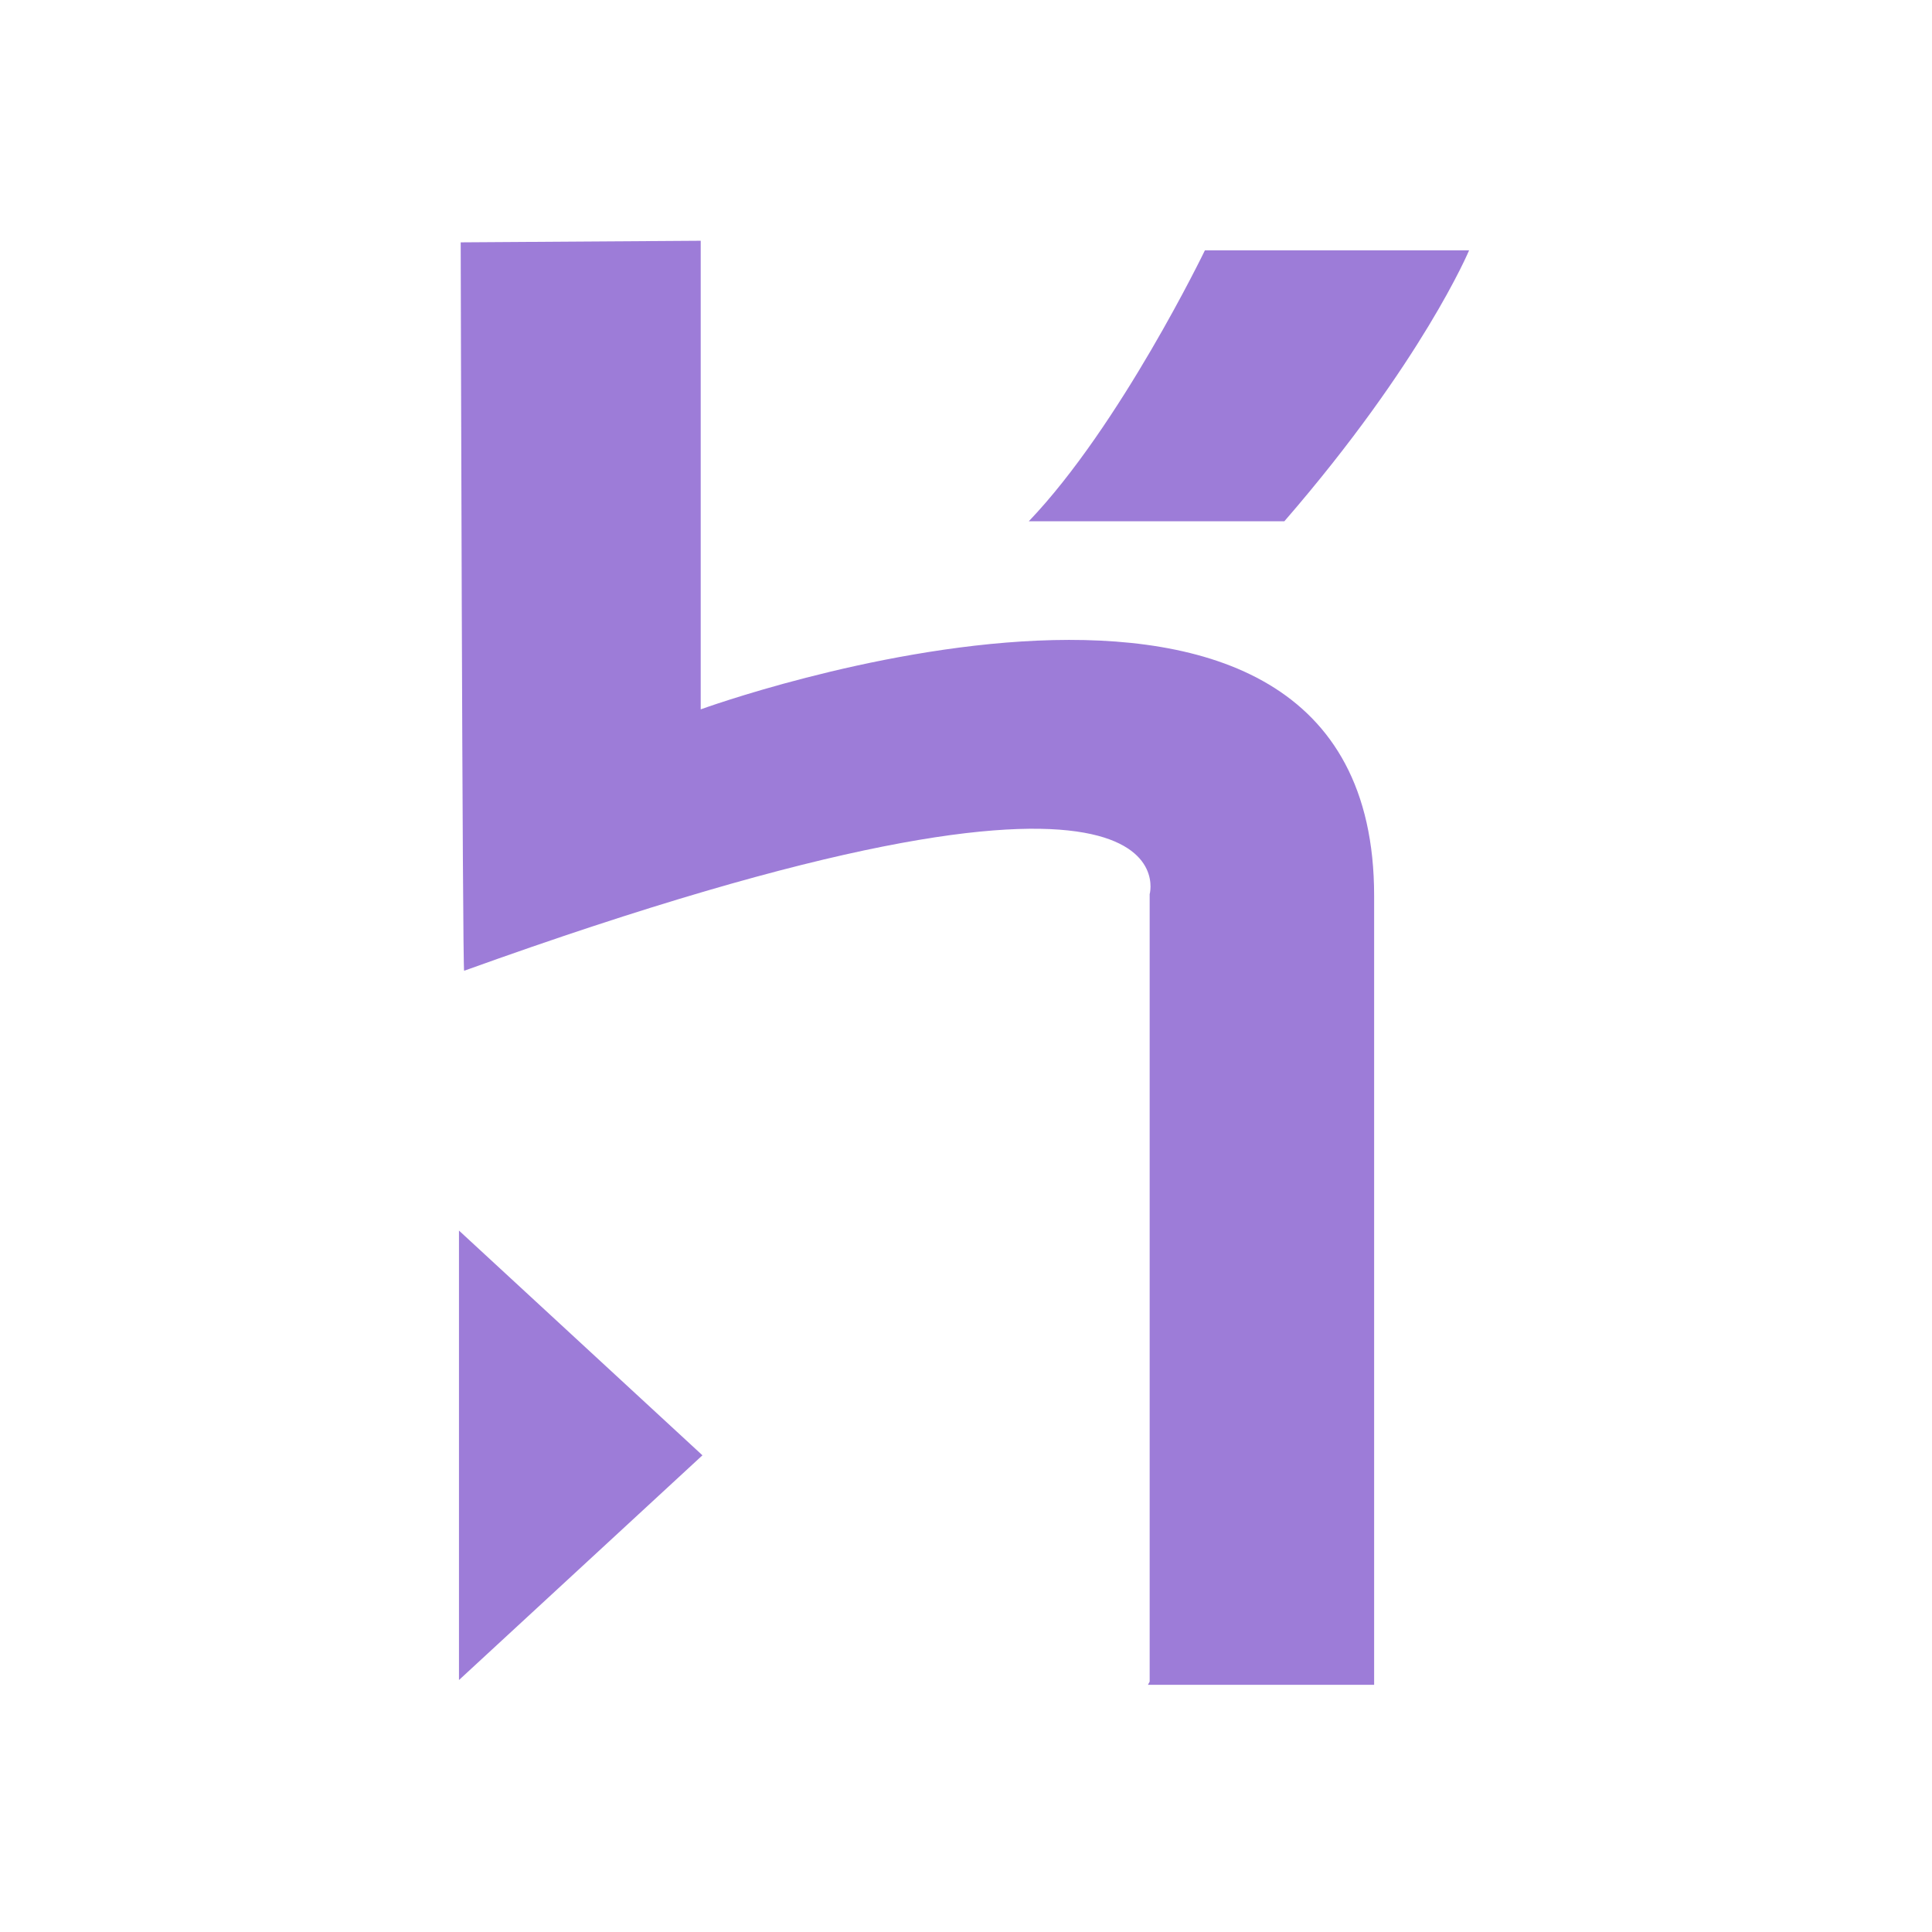 <svg
  viewBox="0 0 16 16"
  xmlns="http://www.w3.org/2000/svg"
  xml:space="preserve"
  style="fill-rule:evenodd;clip-rule:evenodd;stroke-linejoin:round;stroke-miterlimit:2"
><path
    d="m37 108.7 14.1-14.1L37 80.5v28.2Zm14-60.9V18.4l-13.9.1s.1 45.9.2 45.7C80.1 47.5 77 59.4 77 59.4v49.4l-.1.2H90V59.5c0-27.1-39-11.7-39-11.7ZM70 36h14.8c8-10 10.7-17 10.7-17H80.2S75.3 30 70 36Z"
    style="fill:#9d7cd8;fill-rule:nonzero"
    transform="matrix(.143 0 0 .132 -1.49 -.435)"
  /></svg>
